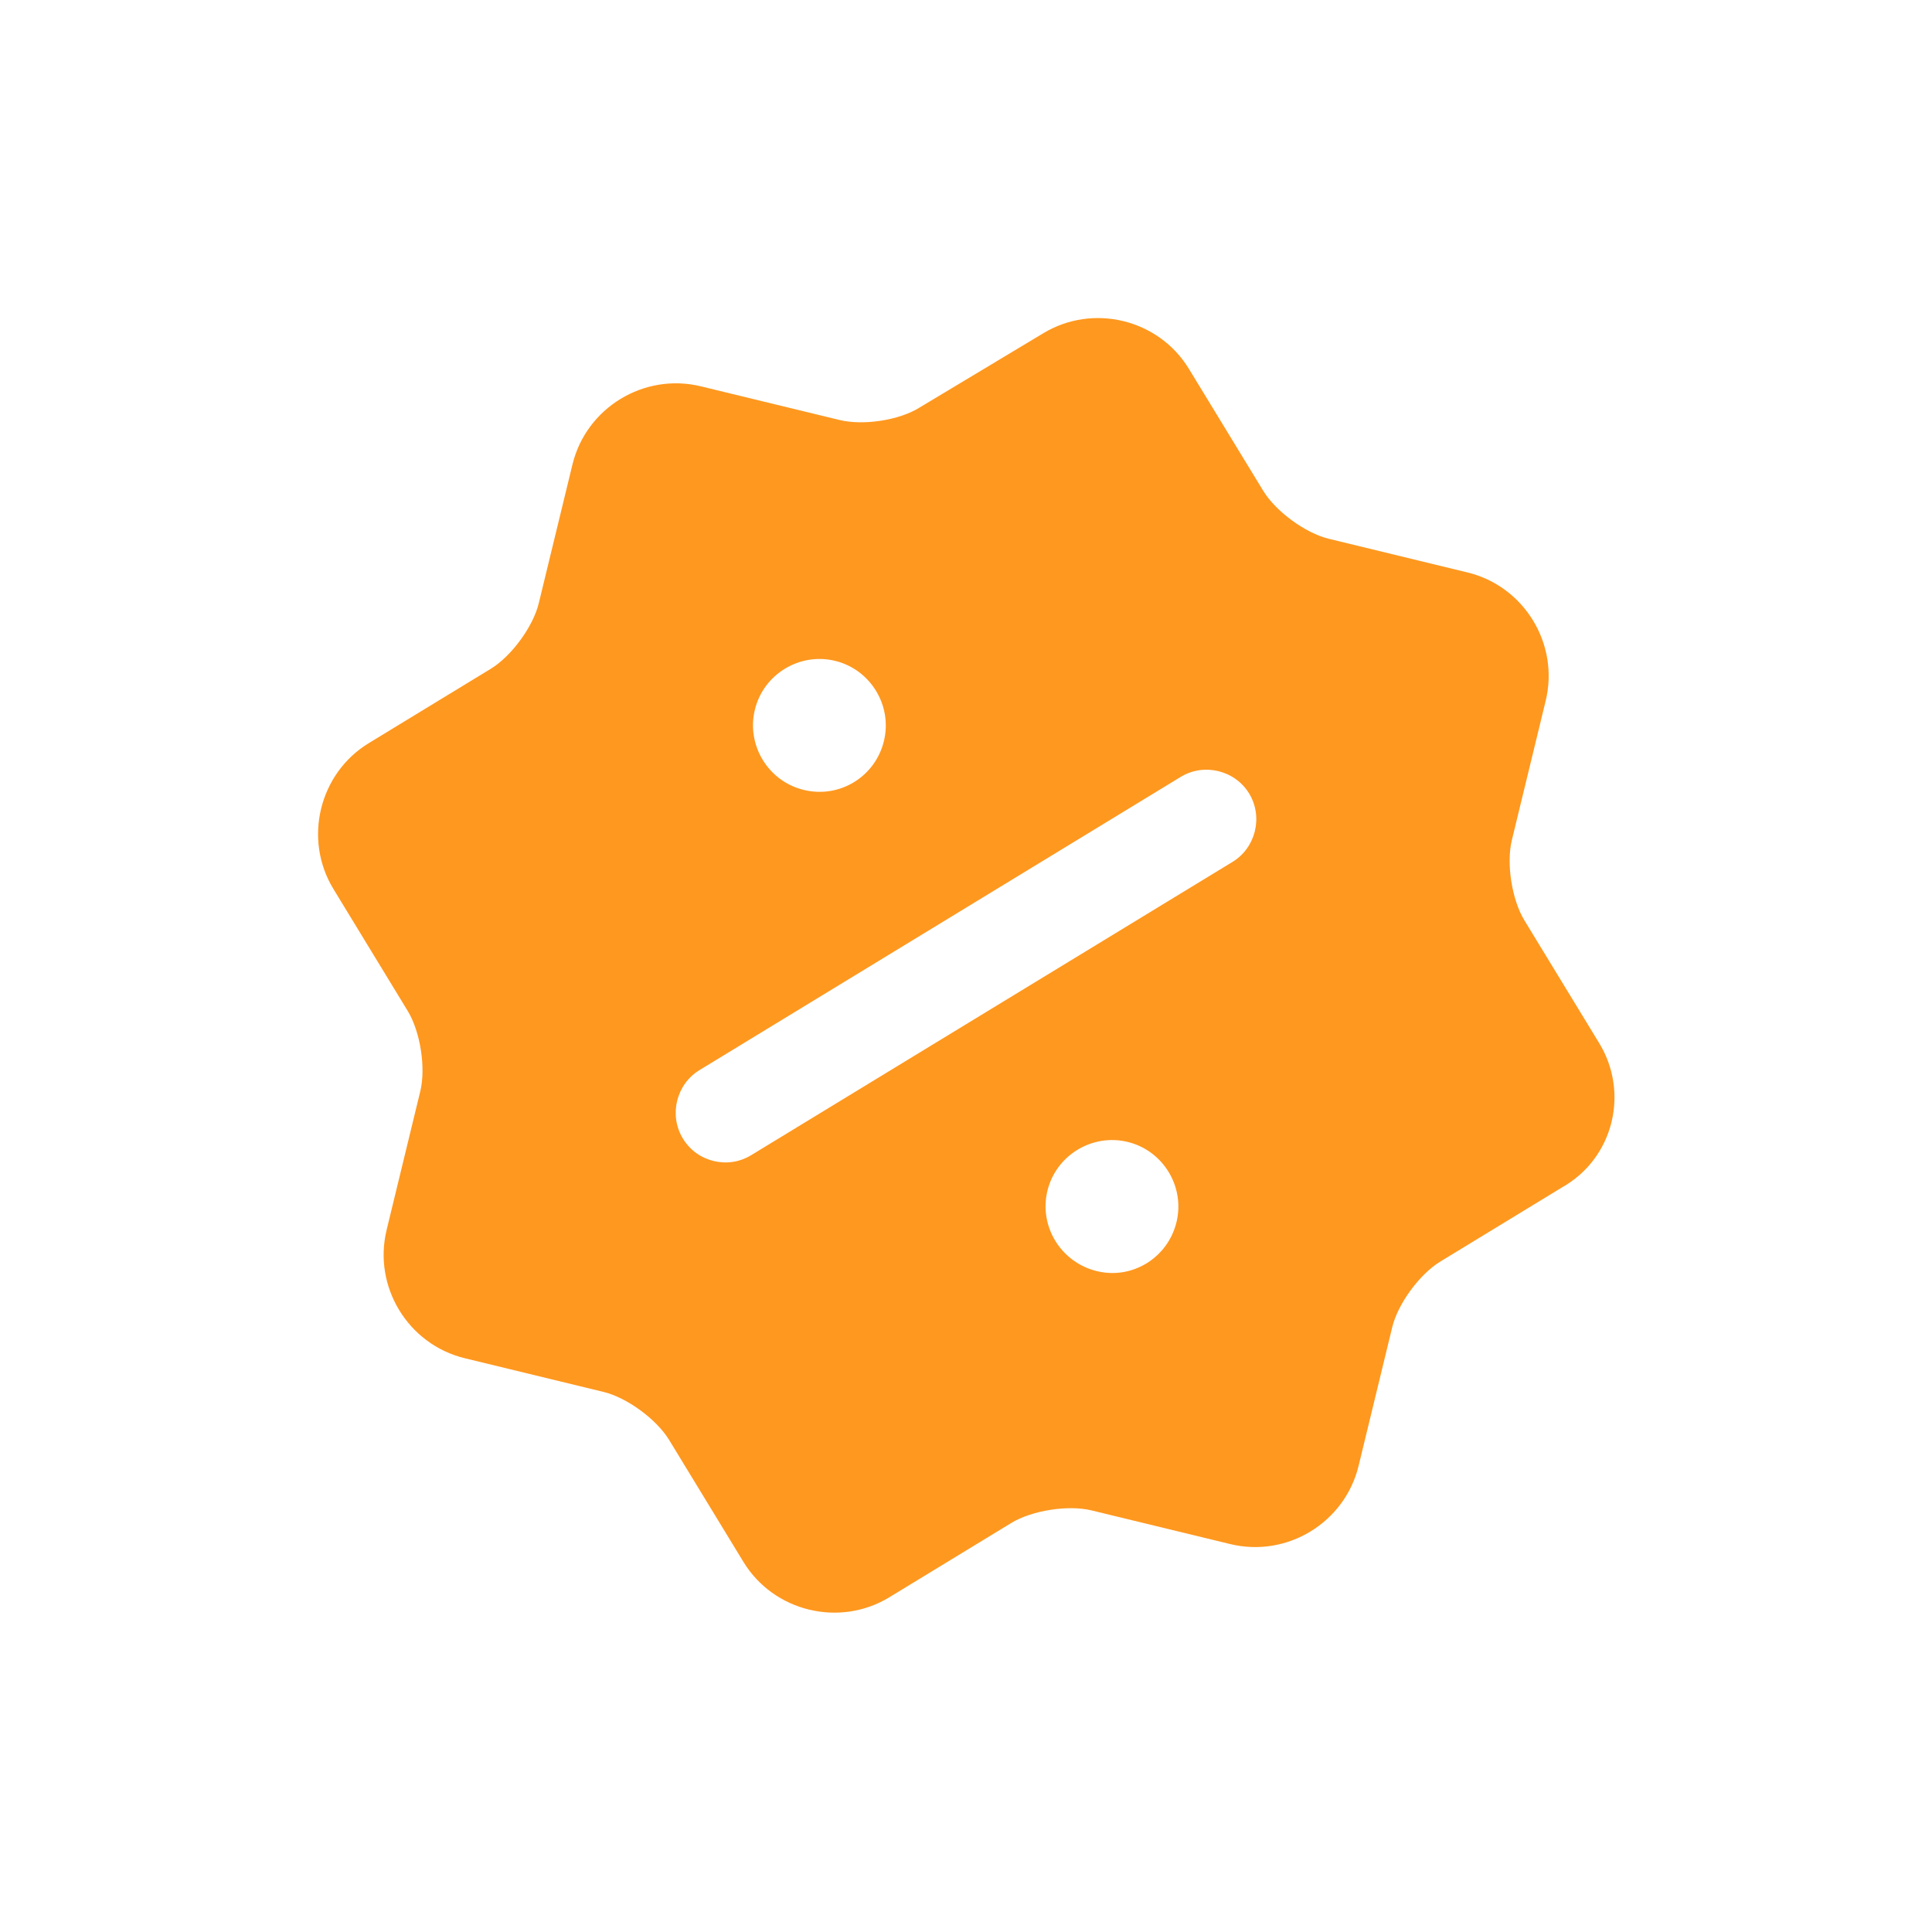 <svg xmlns="http://www.w3.org/2000/svg" width="112" height="112" viewBox="0 0 112 112" fill="none">
  <path d="M92.681 60.428L88.375 53.361C87.638 52.152 87.316 50.053 87.643 48.706L89.605 40.625C90.404 37.333 88.365 33.985 85.072 33.186L77.028 31.233C75.681 30.906 73.964 29.657 73.228 28.448L68.921 21.381C67.165 18.498 63.349 17.572 60.466 19.328L53.324 23.616C52.152 24.362 50.053 24.684 48.669 24.348L40.625 22.395C37.333 21.596 33.985 23.636 33.186 26.928L31.233 34.972C30.906 36.319 29.657 38.036 28.448 38.773L21.381 43.079C18.498 44.835 17.572 48.651 19.328 51.534L23.634 58.602C24.371 59.81 24.693 61.909 24.366 63.256L22.413 71.3C21.614 74.592 23.654 77.94 26.946 78.739L34.99 80.692C36.337 81.019 38.054 82.268 38.791 83.477L43.097 90.544C44.853 93.427 48.669 94.354 51.552 92.597L58.62 88.291C59.829 87.555 61.928 87.232 63.274 87.559L71.318 89.512C74.611 90.311 77.958 88.272 78.758 84.979L80.71 76.935C81.037 75.588 82.286 73.871 83.495 73.135L90.563 68.828C93.549 67.136 94.475 63.32 92.681 60.428ZM43.76 41.143C44.259 39.085 46.352 37.81 48.409 38.31C50.467 38.809 51.742 40.902 51.242 42.959C50.743 45.017 48.688 46.301 46.593 45.792C44.535 45.293 43.26 43.201 43.76 41.143ZM43.553 66.963C42.855 67.388 42.081 67.478 41.37 67.305C40.659 67.132 40.012 66.698 39.587 66.001C38.765 64.652 39.201 62.856 40.55 62.035L68.448 45.037C69.796 44.215 71.592 44.651 72.413 45.999C73.235 47.348 72.799 49.144 71.451 49.965L43.553 66.963ZM63.591 73.69C61.496 73.182 60.221 71.089 60.72 69.031C61.22 66.974 63.312 65.699 65.37 66.198C67.428 66.698 68.703 68.79 68.203 70.848C67.703 72.906 65.648 74.19 63.591 73.69Z" fill="#FF981F"/>
</svg>